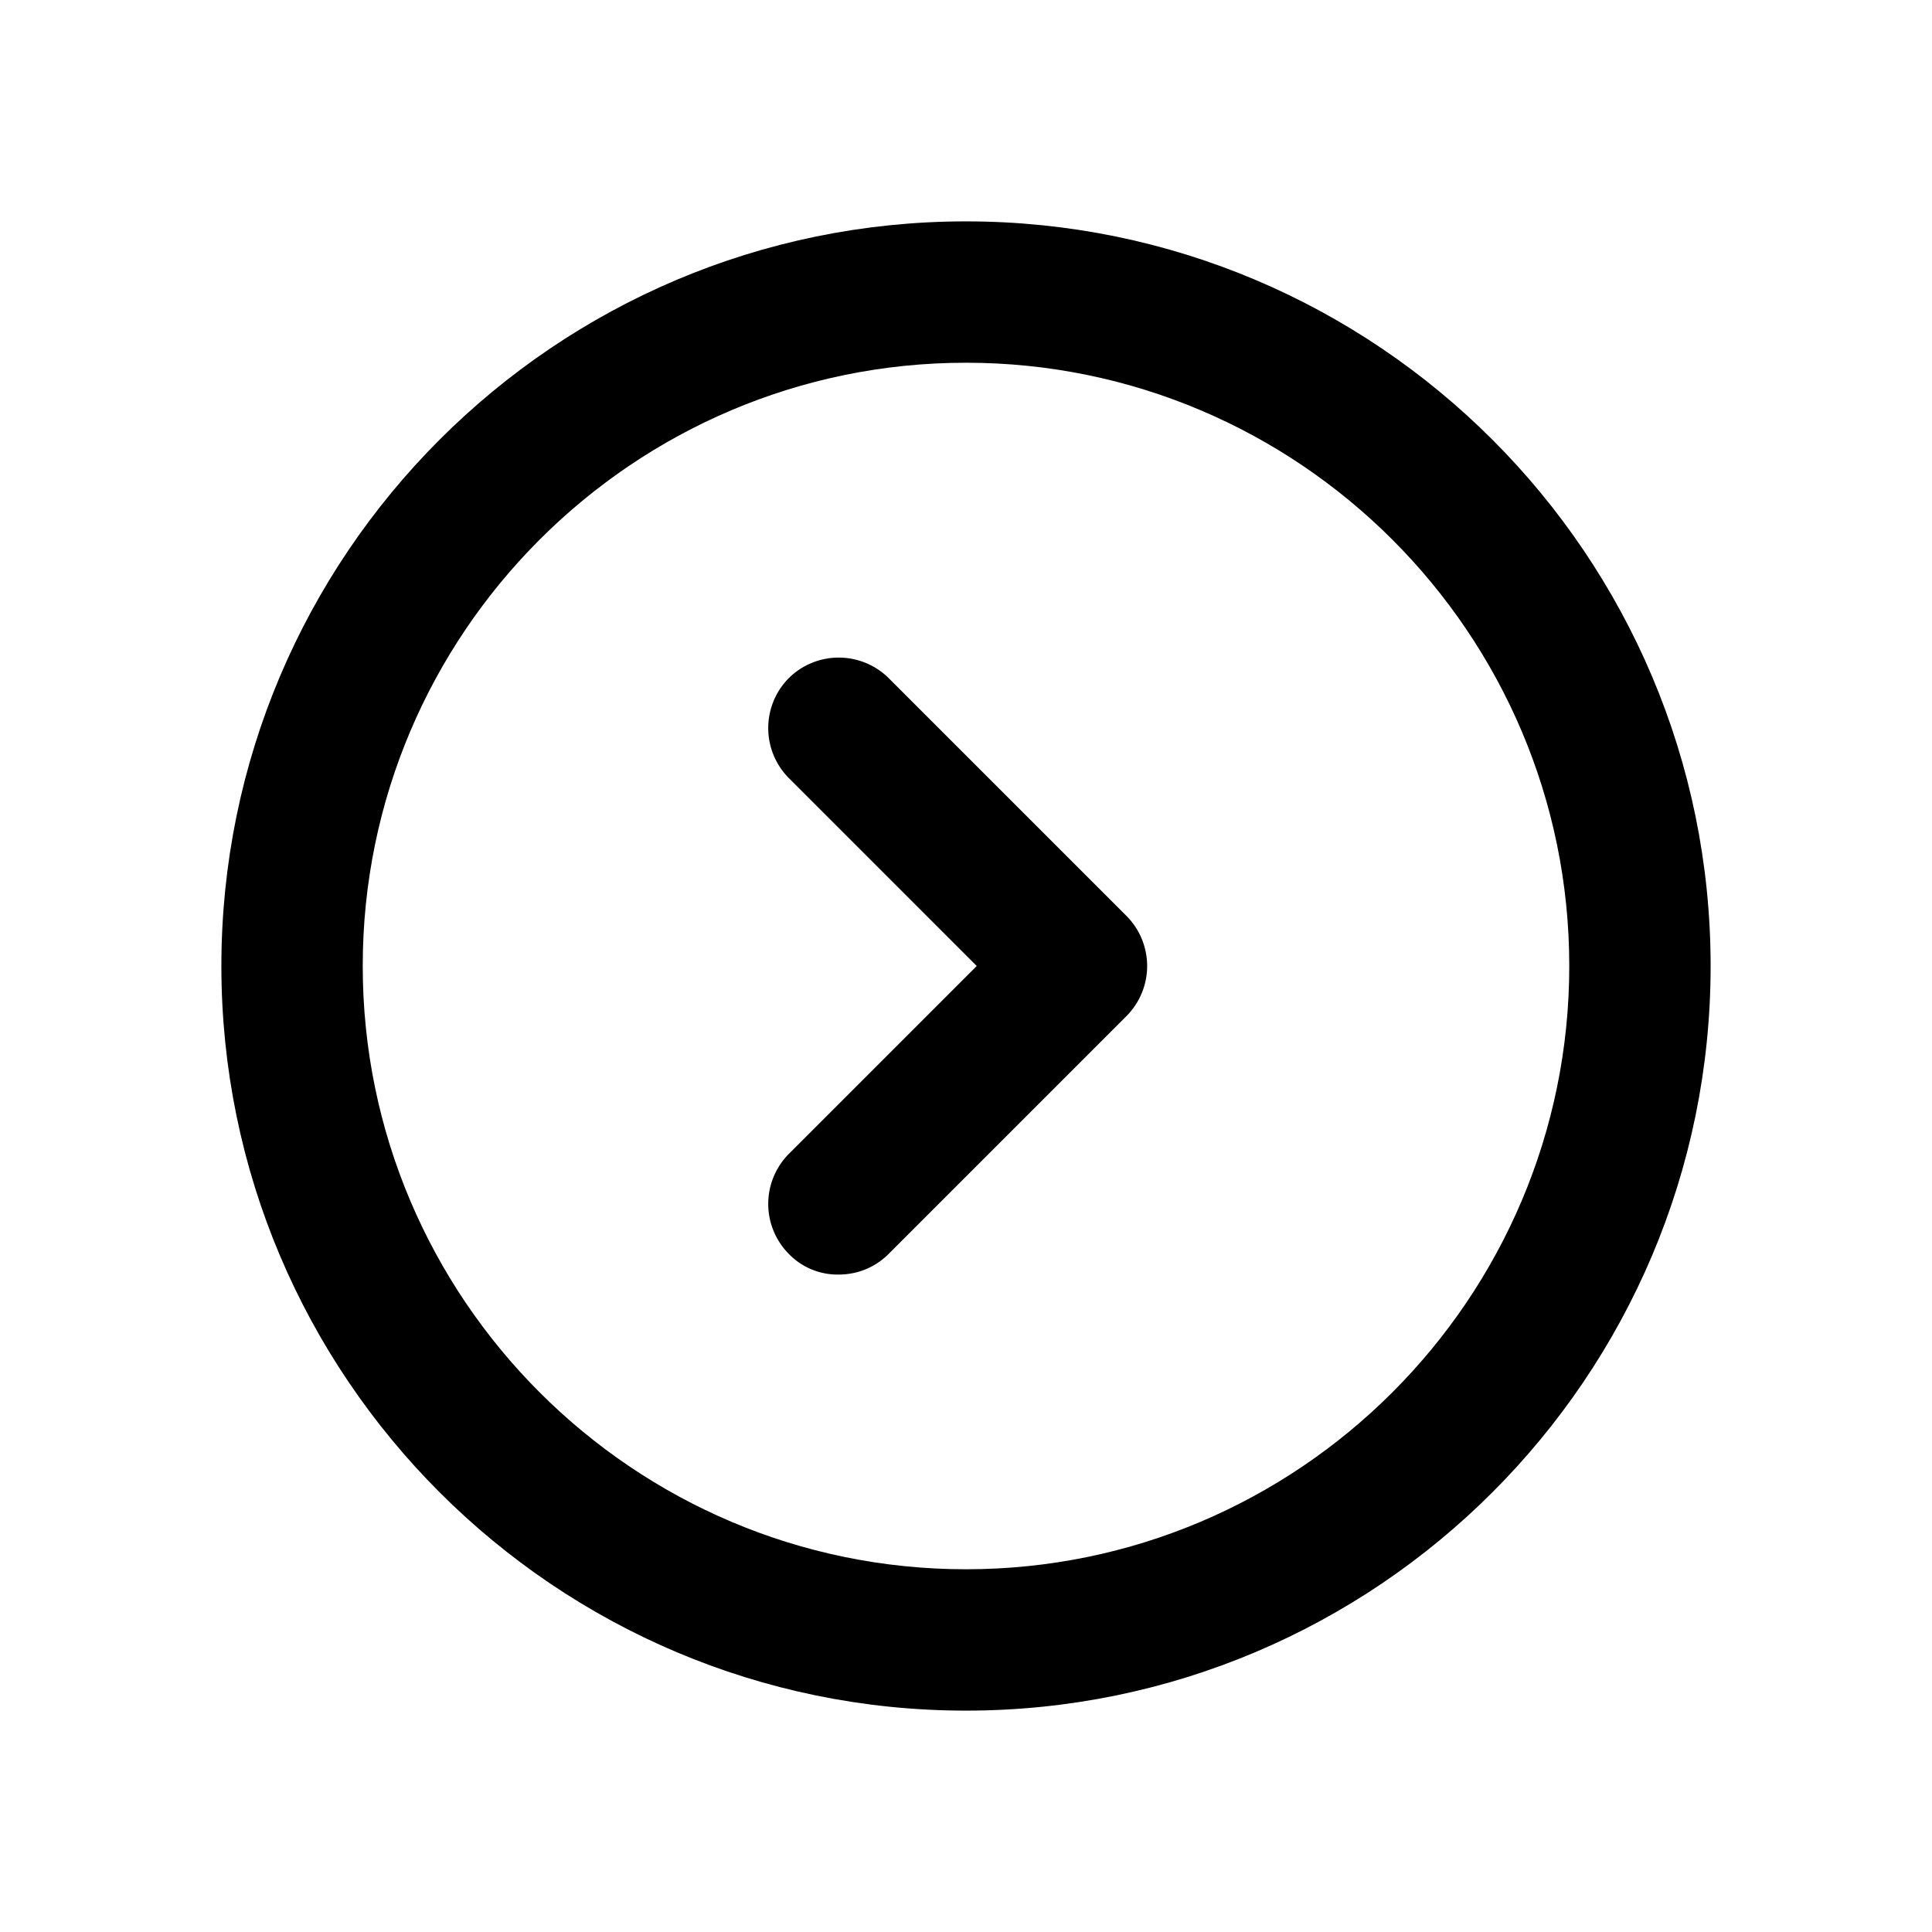 <svg width="24" height="24" viewBox="0 0 24 24" fill="none" xmlns="http://www.w3.org/2000/svg"><path fill="#fff" d="M0 0h24v24H0z"/><path d="M12 21c-4.965 0-9-4.035-9-9s4.035-9 9-9 9 4.035 9 9-4.035 9-9 9zm0-16.744C7.73 4.256 4.256 7.73 4.256 12S7.73 19.744 12 19.744 19.744 16.27 19.744 12 16.27 4.256 12 4.256z" fill="currentColor" stroke="currentColor" stroke-width=".5"/><path d="M10.419 15.583c.159 0 .318-.058.444-.184l2.955-2.955a.632.632 0 0 0 0-.888l-2.955-2.955a.632.632 0 0 0-.888 0 .632.632 0 0 0 0 .887L12.487 12l-2.512 2.512a.632.632 0 0 0 0 .887.594.594 0 0 0 .444.184z" fill="currentColor" stroke="currentColor" stroke-width=".5"/></svg>